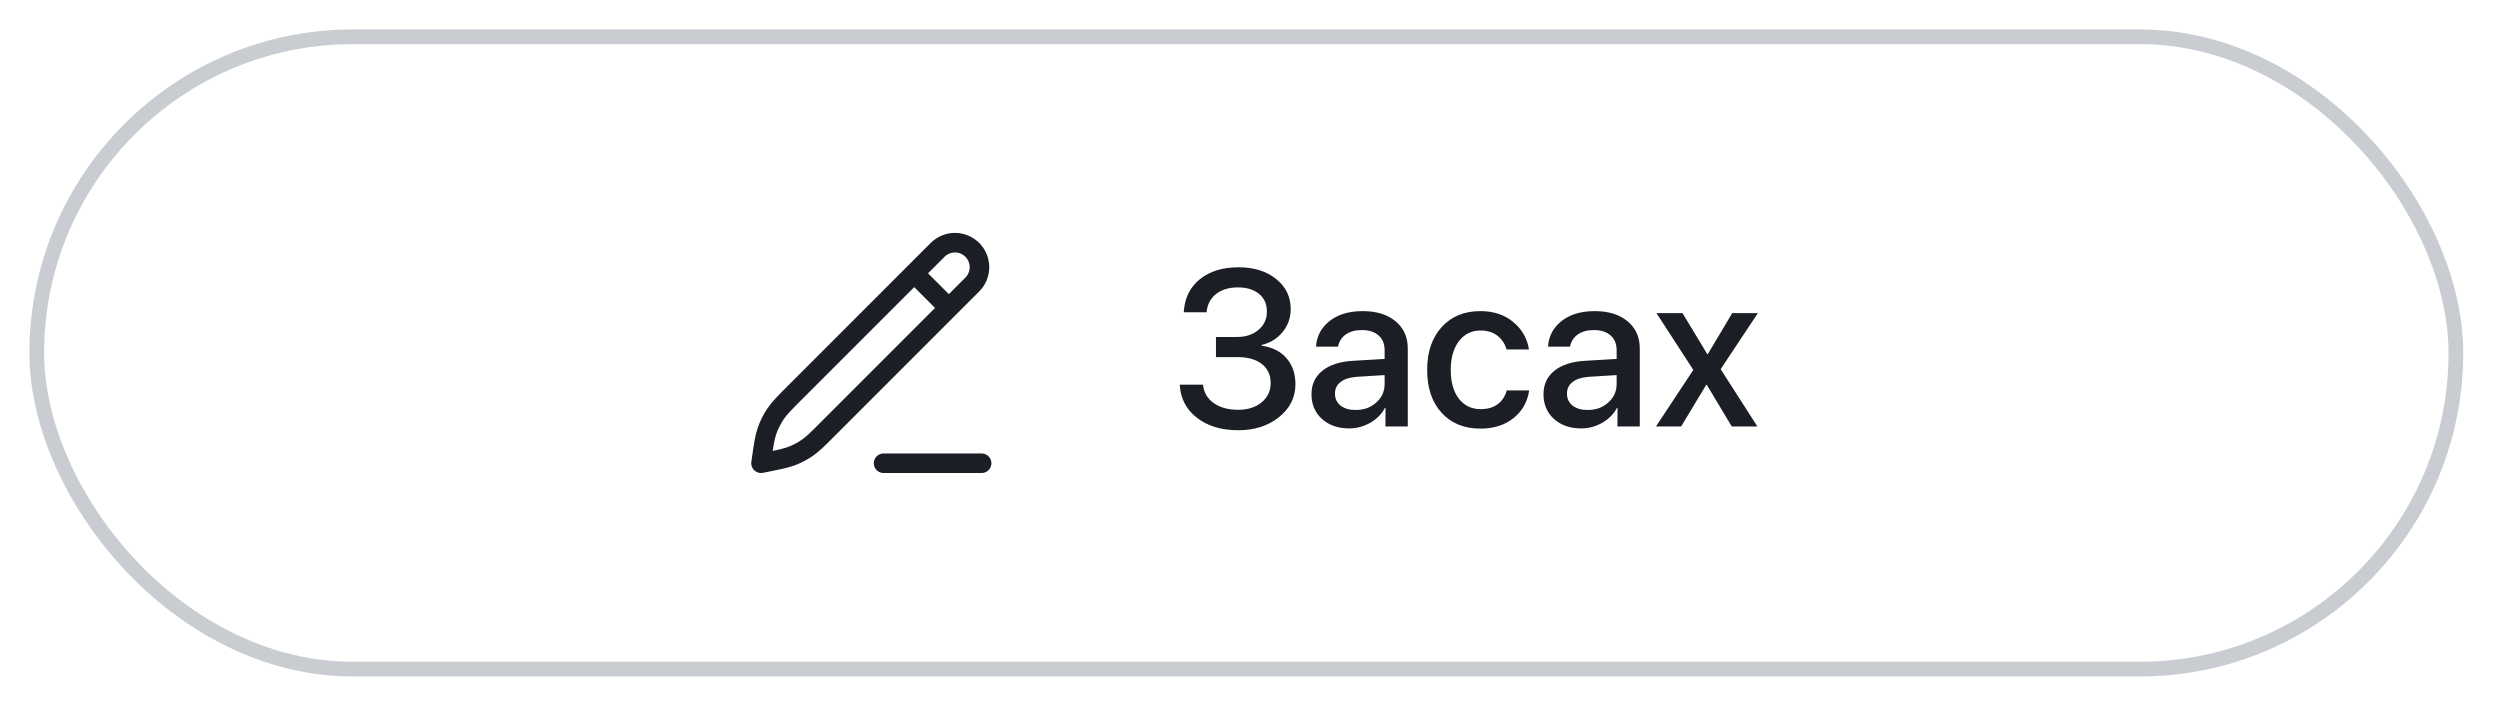 <svg width="170" height="48" viewBox="0 0 170 48" fill="none" xmlns="http://www.w3.org/2000/svg">
<g filter="url(#filter0_d_369_3859)">
<rect x="2" y="1" width="165.5" height="44" rx="22" fill="white"/>
<rect x="2.5" y="1.5" width="164.5" height="43" rx="21.5" stroke="#C9CDD2"/>
<path d="M62.166 17.584L64.523 19.941M60.083 30.5H66.75M51.75 30.5L51.789 30.223C51.929 29.244 51.999 28.754 52.159 28.297C52.3 27.891 52.493 27.505 52.733 27.149C53.003 26.747 53.353 26.397 54.052 25.698L63.759 15.991C64.41 15.34 65.465 15.34 66.116 15.991C66.767 16.642 66.767 17.697 66.116 18.348L56.231 28.233C55.596 28.868 55.279 29.185 54.918 29.437C54.597 29.661 54.251 29.847 53.887 29.99C53.476 30.152 53.036 30.241 52.157 30.418L51.75 30.5Z" stroke="#1B1E25" stroke-width="1.33" stroke-linecap="round" stroke-linejoin="round"/>
<path d="M82.685 23.283V21.914H84.106C84.711 21.914 85.202 21.752 85.578 21.43C85.959 21.108 86.149 20.693 86.149 20.185C86.149 19.677 85.971 19.277 85.614 18.984C85.263 18.691 84.784 18.544 84.179 18.544C83.564 18.544 83.065 18.696 82.685 18.998C82.309 19.296 82.096 19.709 82.047 20.236H80.495C80.548 19.289 80.91 18.542 81.579 17.995C82.248 17.448 83.131 17.175 84.23 17.175C85.27 17.175 86.12 17.441 86.779 17.973C87.438 18.5 87.768 19.182 87.768 20.017C87.768 20.607 87.585 21.127 87.218 21.577C86.857 22.021 86.383 22.314 85.797 22.456V22.514C86.505 22.602 87.064 22.88 87.475 23.349C87.885 23.818 88.09 24.411 88.09 25.129C88.09 26.018 87.719 26.762 86.977 27.363C86.234 27.959 85.309 28.256 84.201 28.256C83.053 28.256 82.116 27.973 81.388 27.407C80.661 26.84 80.272 26.091 80.224 25.158H81.806C81.855 25.676 82.094 26.091 82.523 26.403C82.958 26.711 83.515 26.865 84.193 26.865C84.853 26.865 85.385 26.696 85.79 26.359C86.2 26.023 86.405 25.585 86.405 25.048C86.405 24.497 86.205 24.064 85.805 23.752C85.409 23.439 84.857 23.283 84.149 23.283H82.685ZM92.184 26.879C92.741 26.879 93.207 26.711 93.583 26.374C93.964 26.032 94.154 25.612 94.154 25.114V24.506L92.257 24.623C91.784 24.658 91.418 24.775 91.159 24.975C90.905 25.17 90.778 25.434 90.778 25.766C90.778 26.103 90.905 26.374 91.159 26.579C91.418 26.779 91.759 26.879 92.184 26.879ZM91.745 28.132C90.988 28.132 90.37 27.917 89.892 27.487C89.418 27.058 89.181 26.498 89.181 25.81C89.181 25.136 89.43 24.602 89.928 24.206C90.426 23.806 91.132 23.581 92.045 23.532L94.154 23.408V22.814C94.154 22.385 94.018 22.05 93.744 21.811C93.471 21.567 93.092 21.445 92.609 21.445C92.16 21.445 91.793 21.545 91.51 21.745C91.232 21.945 91.056 22.221 90.983 22.573H89.489C89.533 21.86 89.84 21.279 90.412 20.83C90.983 20.38 91.735 20.156 92.668 20.156C93.6 20.156 94.342 20.385 94.894 20.844C95.451 21.303 95.729 21.919 95.729 22.69V28H94.213V26.733H94.176C93.957 27.158 93.622 27.497 93.173 27.751C92.728 28.005 92.252 28.132 91.745 28.132ZM103.969 22.763H102.445C102.338 22.382 102.133 22.072 101.83 21.833C101.527 21.594 101.142 21.474 100.673 21.474C100.062 21.474 99.572 21.718 99.201 22.206C98.835 22.69 98.651 23.337 98.651 24.148C98.651 24.977 98.835 25.632 99.201 26.11C99.572 26.584 100.067 26.821 100.688 26.821C101.151 26.821 101.535 26.711 101.837 26.491C102.14 26.267 102.348 25.952 102.46 25.546H103.983C103.871 26.328 103.515 26.957 102.914 27.436C102.318 27.91 101.571 28.146 100.673 28.146C99.564 28.146 98.683 27.788 98.029 27.07C97.374 26.352 97.047 25.378 97.047 24.148C97.047 22.936 97.374 21.97 98.029 21.247C98.688 20.52 99.564 20.156 100.658 20.156C101.571 20.156 102.321 20.405 102.907 20.903C103.498 21.396 103.852 22.016 103.969 22.763ZM107.96 26.879C108.517 26.879 108.983 26.711 109.359 26.374C109.74 26.032 109.931 25.612 109.931 25.114V24.506L108.034 24.623C107.56 24.658 107.194 24.775 106.935 24.975C106.681 25.17 106.554 25.434 106.554 25.766C106.554 26.103 106.681 26.374 106.935 26.579C107.194 26.779 107.536 26.879 107.96 26.879ZM107.521 28.132C106.764 28.132 106.146 27.917 105.668 27.487C105.194 27.058 104.958 26.498 104.958 25.81C104.958 25.136 105.207 24.602 105.705 24.206C106.203 23.806 106.908 23.581 107.821 23.532L109.931 23.408V22.814C109.931 22.385 109.794 22.05 109.521 21.811C109.247 21.567 108.869 21.445 108.385 21.445C107.936 21.445 107.57 21.545 107.287 21.745C107.008 21.945 106.833 22.221 106.759 22.573H105.265C105.309 21.86 105.617 21.279 106.188 20.83C106.759 20.38 107.511 20.156 108.444 20.156C109.376 20.156 110.119 20.385 110.67 20.844C111.227 21.303 111.505 21.919 111.505 22.69V28H109.989V26.733H109.953C109.733 27.158 109.398 27.497 108.949 27.751C108.505 28.005 108.029 28.132 107.521 28.132ZM116.061 25.166H116.024L114.318 28H112.604L115.146 24.155L112.641 20.295H114.413L116.098 23.085H116.127L117.79 20.295H119.533L117.006 24.104L119.503 28H117.76L116.061 25.166Z" fill="#1B1E25"/>
</g>
<defs>
<filter id="filter0_d_369_3859" x="0" y="0" width="169.5" height="48" filterUnits="userSpaceOnUse" color-interpolation-filters="sRGB">
<feFlood flood-opacity="0" result="BackgroundImageFix"/>
<feColorMatrix in="SourceAlpha" type="matrix" values="0 0 0 0 0 0 0 0 0 0 0 0 0 0 0 0 0 0 127 0" result="hardAlpha"/>
<feOffset dy="1"/>
<feGaussianBlur stdDeviation="1"/>
<feColorMatrix type="matrix" values="0 0 0 0 0.051 0 0 0 0 0.063 0 0 0 0 0.09 0 0 0 0.06 0"/>
<feBlend mode="normal" in2="BackgroundImageFix" result="effect1_dropShadow_369_3859"/>
<feBlend mode="normal" in="SourceGraphic" in2="effect1_dropShadow_369_3859" result="shape"/>
</filter>
</defs>
</svg>
